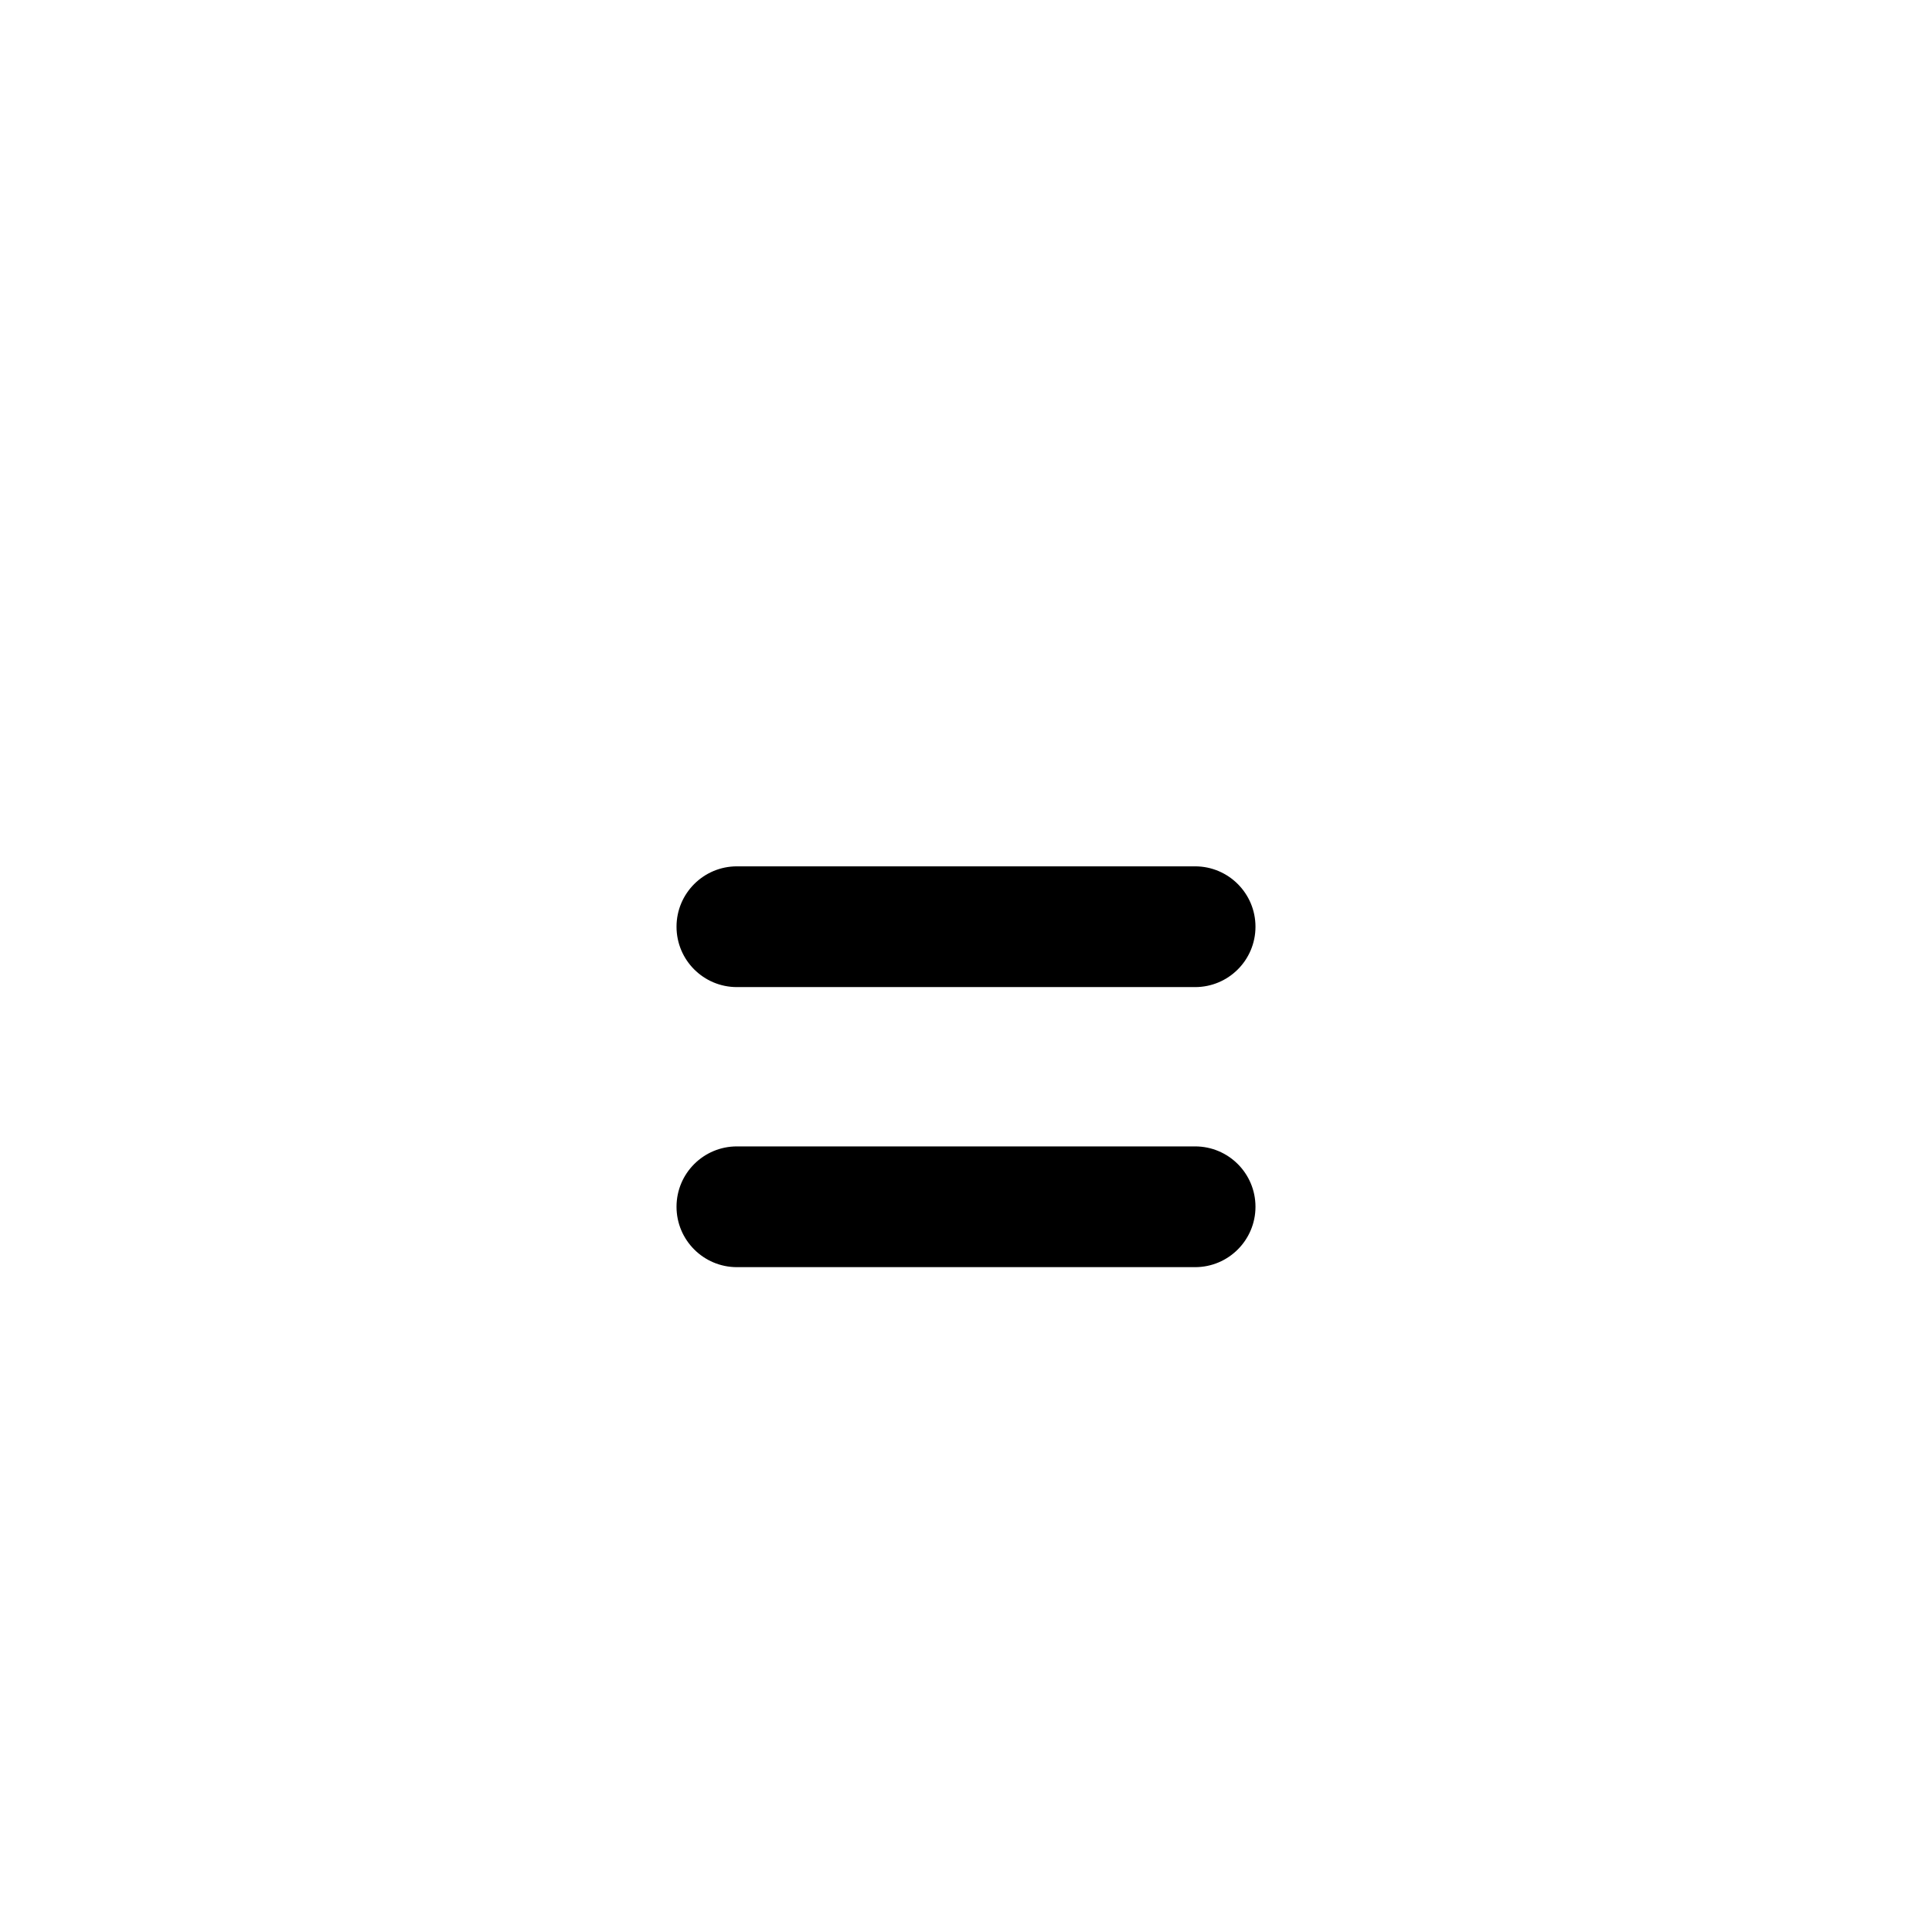 <svg width="24" height="24" viewBox="0 0 24 24" fill="none" xmlns="http://www.w3.org/2000/svg">
<path d="M8.404 14.991C8.404 14.576 8.74 14.241 9.154 14.241H14.846C15.26 14.241 15.596 14.576 15.596 14.991C15.596 15.405 15.26 15.741 14.846 15.741H9.154C8.74 15.741 8.404 15.405 8.404 14.991Z" fill="currentColor" />
<path d="M9.154 10.762C8.74 10.762 8.404 11.098 8.404 11.512C8.404 11.927 8.74 12.262 9.154 12.262H14.846C15.26 12.262 15.596 11.927 15.596 11.512C15.596 11.098 15.26 10.762 14.846 10.762H9.154Z" fill="currentColor"/>
<path fill-rule="evenodd" clip-rule="evenodd" d="M9.601 3.985C9.187 3.985 8.851 4.32 8.851 4.735V5.033H6.254C5.84 5.033 5.504 5.369 5.504 5.783V19.265C5.504 19.68 5.84 20.015 6.254 20.015H17.746C18.16 20.015 18.496 19.68 18.496 19.265V5.783C18.496 5.369 18.16 5.033 17.746 5.033H15.149V4.735C15.149 4.32 14.813 3.985 14.399 3.985H9.601ZM15.149 6.533V7.249C15.149 7.663 14.813 7.999 14.399 7.999H9.601C9.187 7.999 8.851 7.663 8.851 7.249V6.533H7.004V18.515H16.996V6.533H15.149ZM10.351 6.499V5.485H13.649V6.499H10.351Z" />
</svg>

